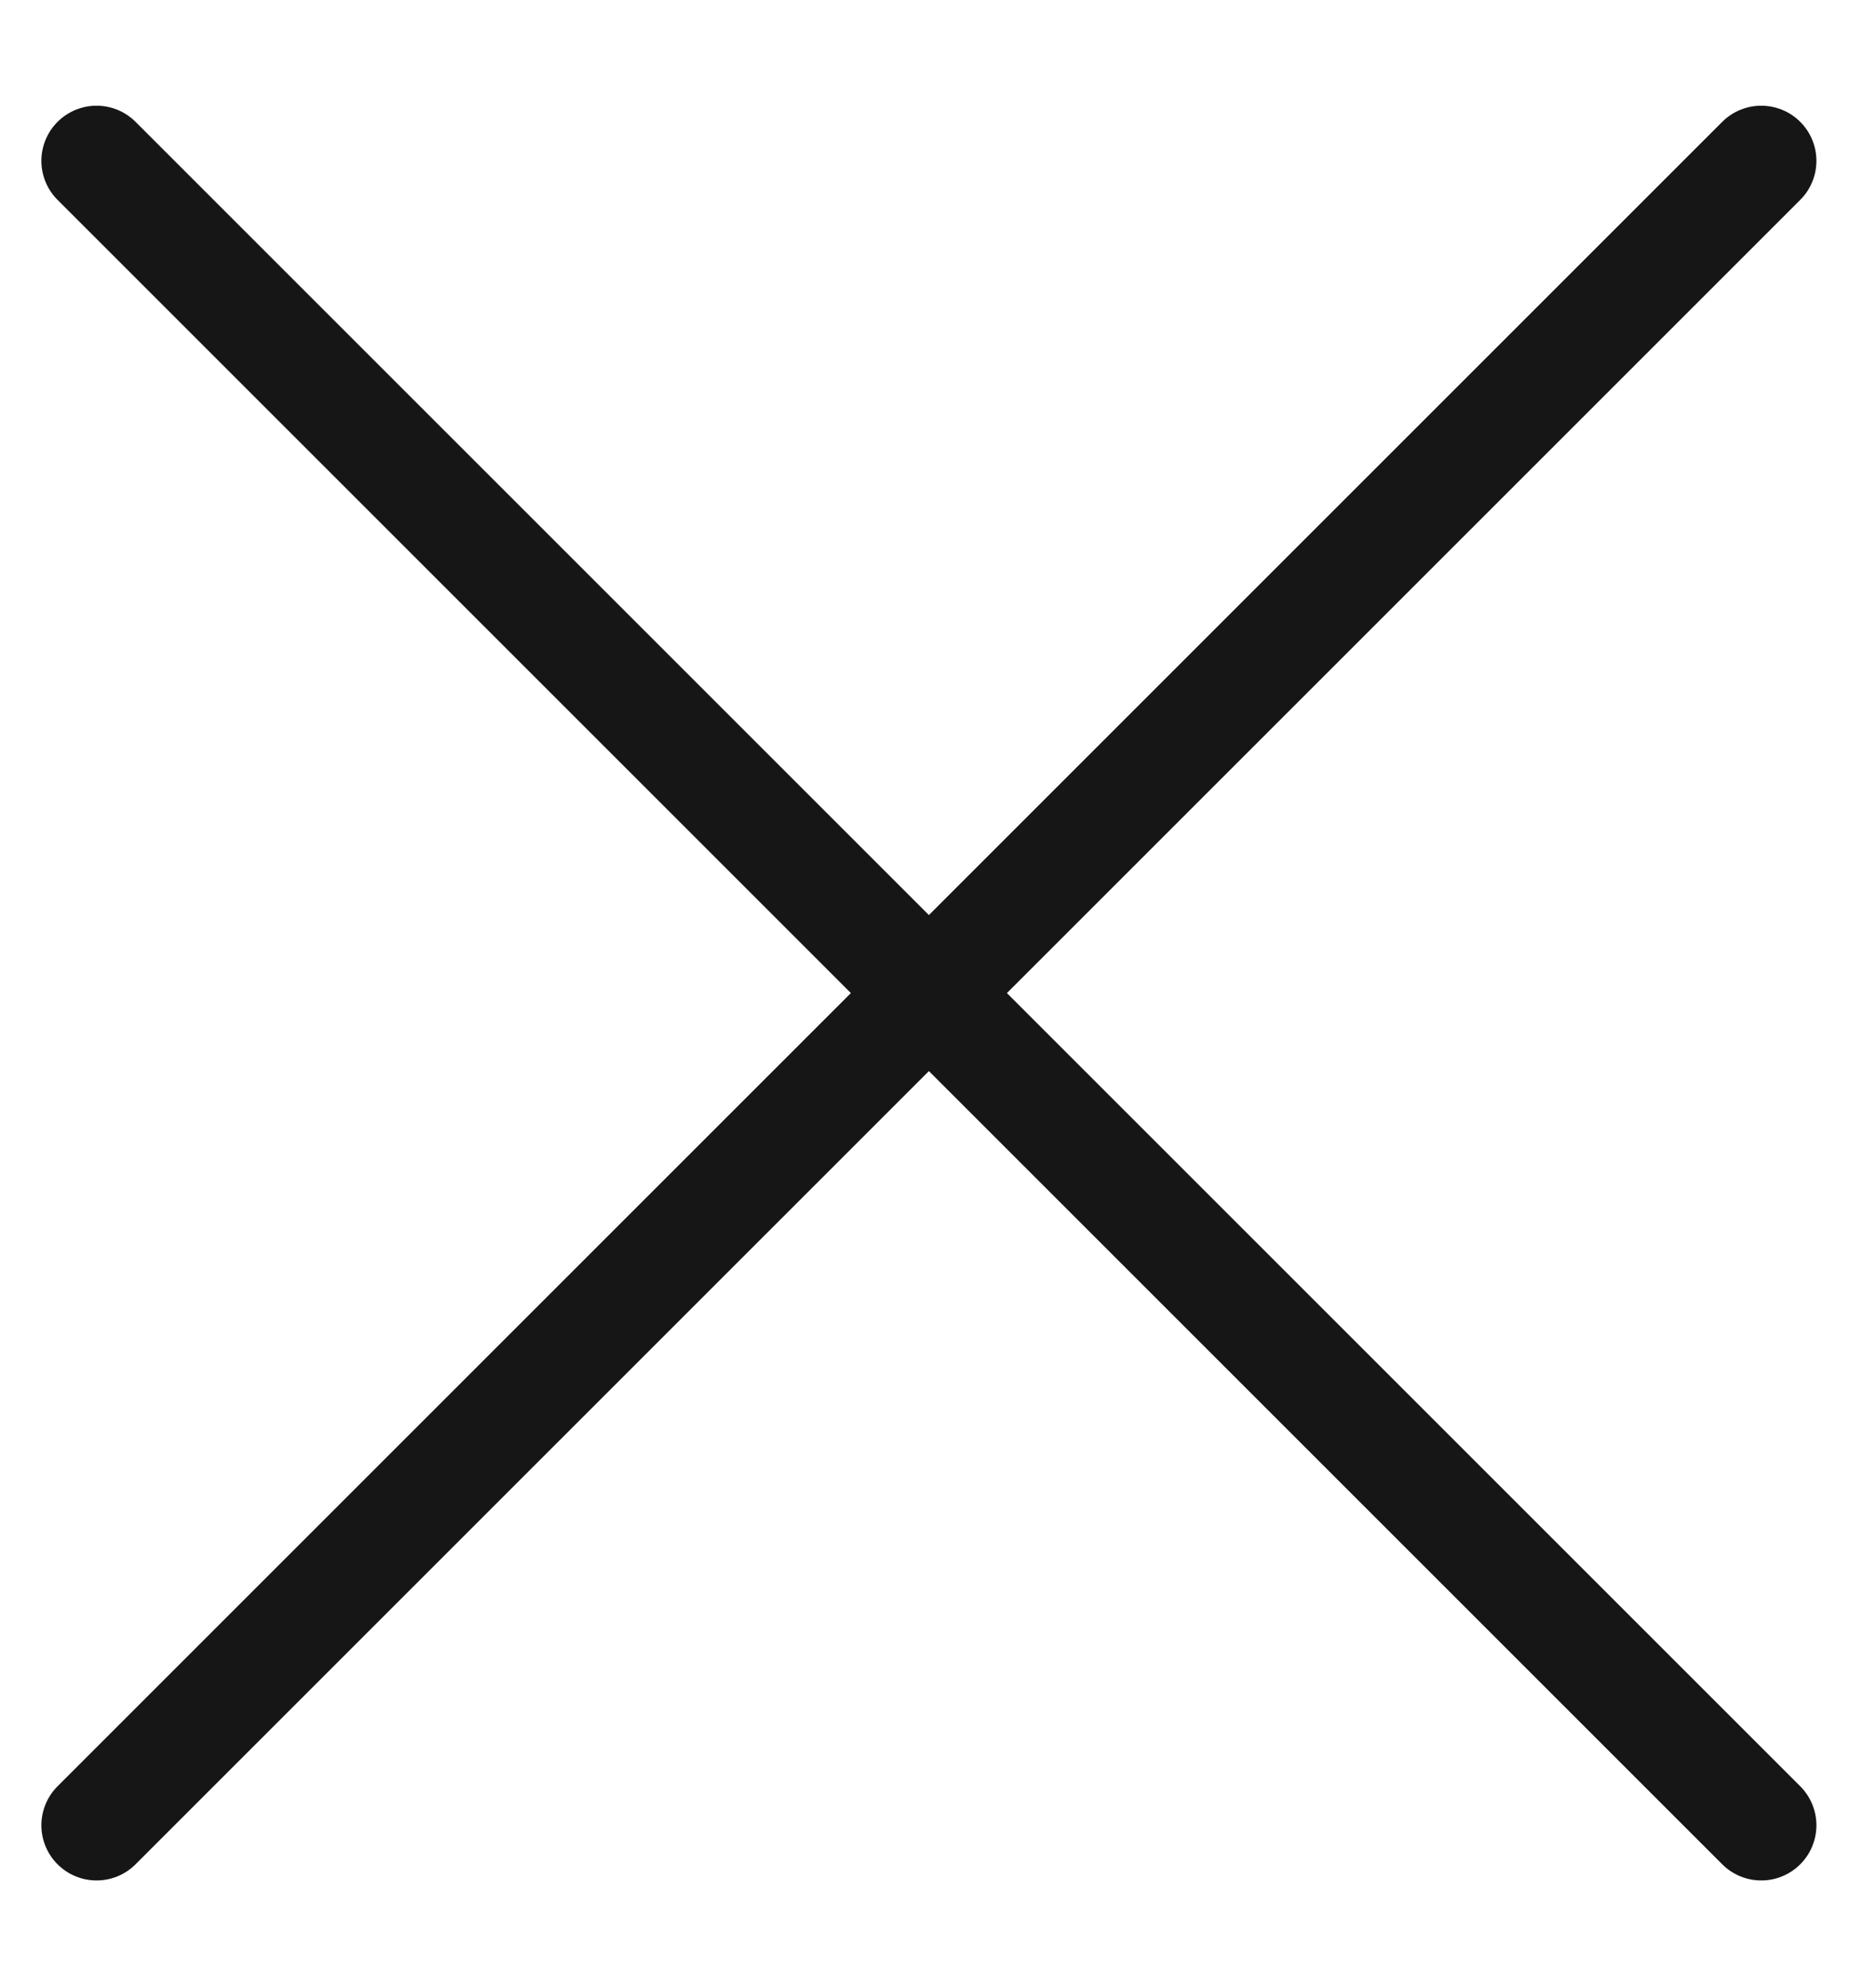 <svg width="17" height="18" viewBox="0 0 17 18" fill="none" xmlns="http://www.w3.org/2000/svg">
<path d="M0.875 1.458L15.96 16.543M15.96 1.458L0.875 16.543" stroke="#161616" stroke-linecap="round" stroke-linejoin="round"/>
</svg>
